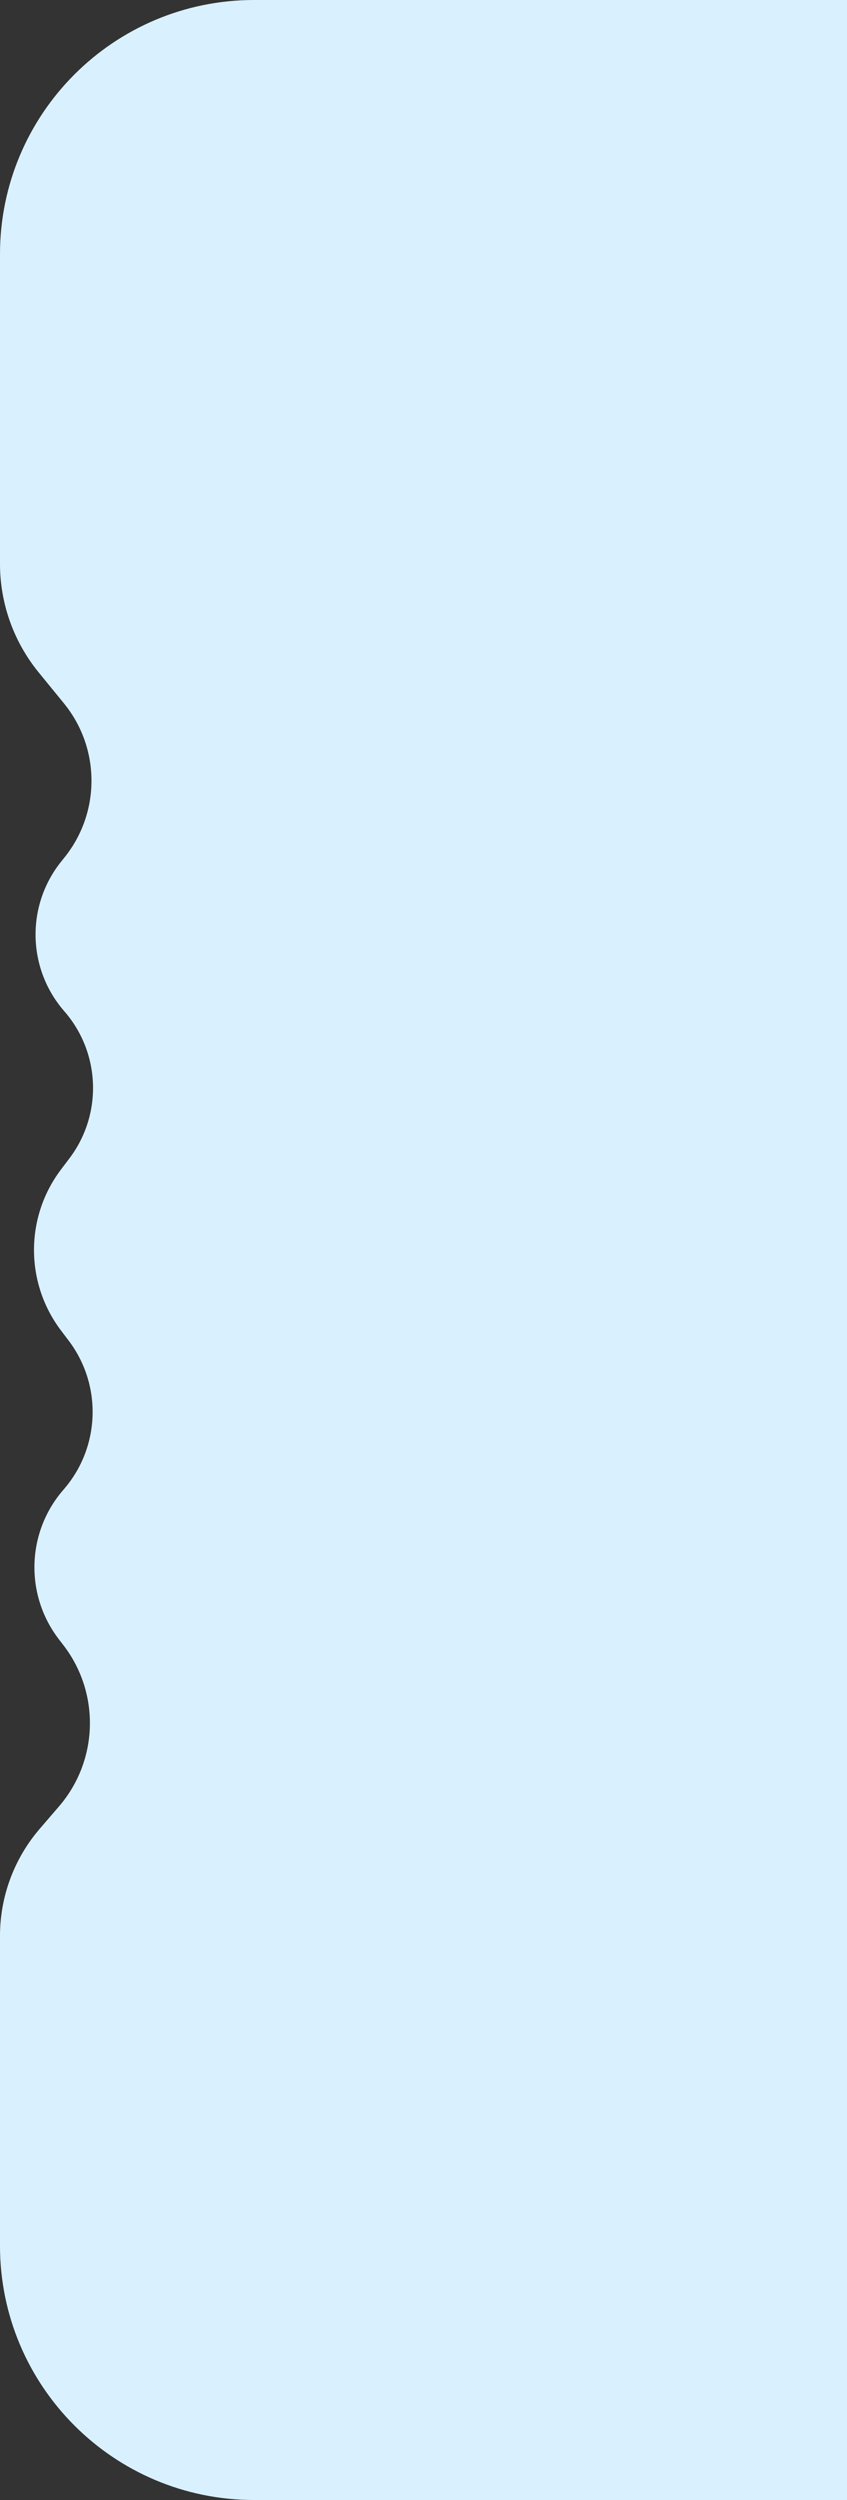 <svg width="40" height="118" viewBox="0 0 40 118" fill="none" xmlns="http://www.w3.org/2000/svg">
<rect x="0" y="0" width="40" height="118" fill="#333333" stroke="none"/>
<g clip-path="url(#clip0_614_7584)">
<path d="M0 12C0 5.373 5.373 0 12 0H331C337.627 0 343 5.373 343 12V106C343 112.627 337.627 118 331 118H12C5.373 118 0 112.627 0 106V91.375C0 89.52 0.665 87.727 1.875 86.321L2.788 85.26C4.649 83.097 4.738 79.926 3.002 77.662L2.778 77.371C1.162 75.265 1.255 72.311 3 70.311V70.311C4.737 68.319 4.838 65.382 3.242 63.276L2.886 62.806C1.179 60.556 1.179 57.444 2.886 55.194L3.275 54.68C4.852 52.599 4.752 49.698 3.037 47.731V47.731C1.28 45.718 1.222 42.734 2.899 40.654L3.041 40.477C4.755 38.35 4.746 35.313 3.018 33.197L1.826 31.737C0.645 30.29 0 28.48 0 26.613V12Z" fill="#D9F1FF"/>
</g>
<defs>
<clipPath id="clip0_614_7584">
<rect width="40" height="118" fill="white"/>
</clipPath>
</defs>
</svg>
